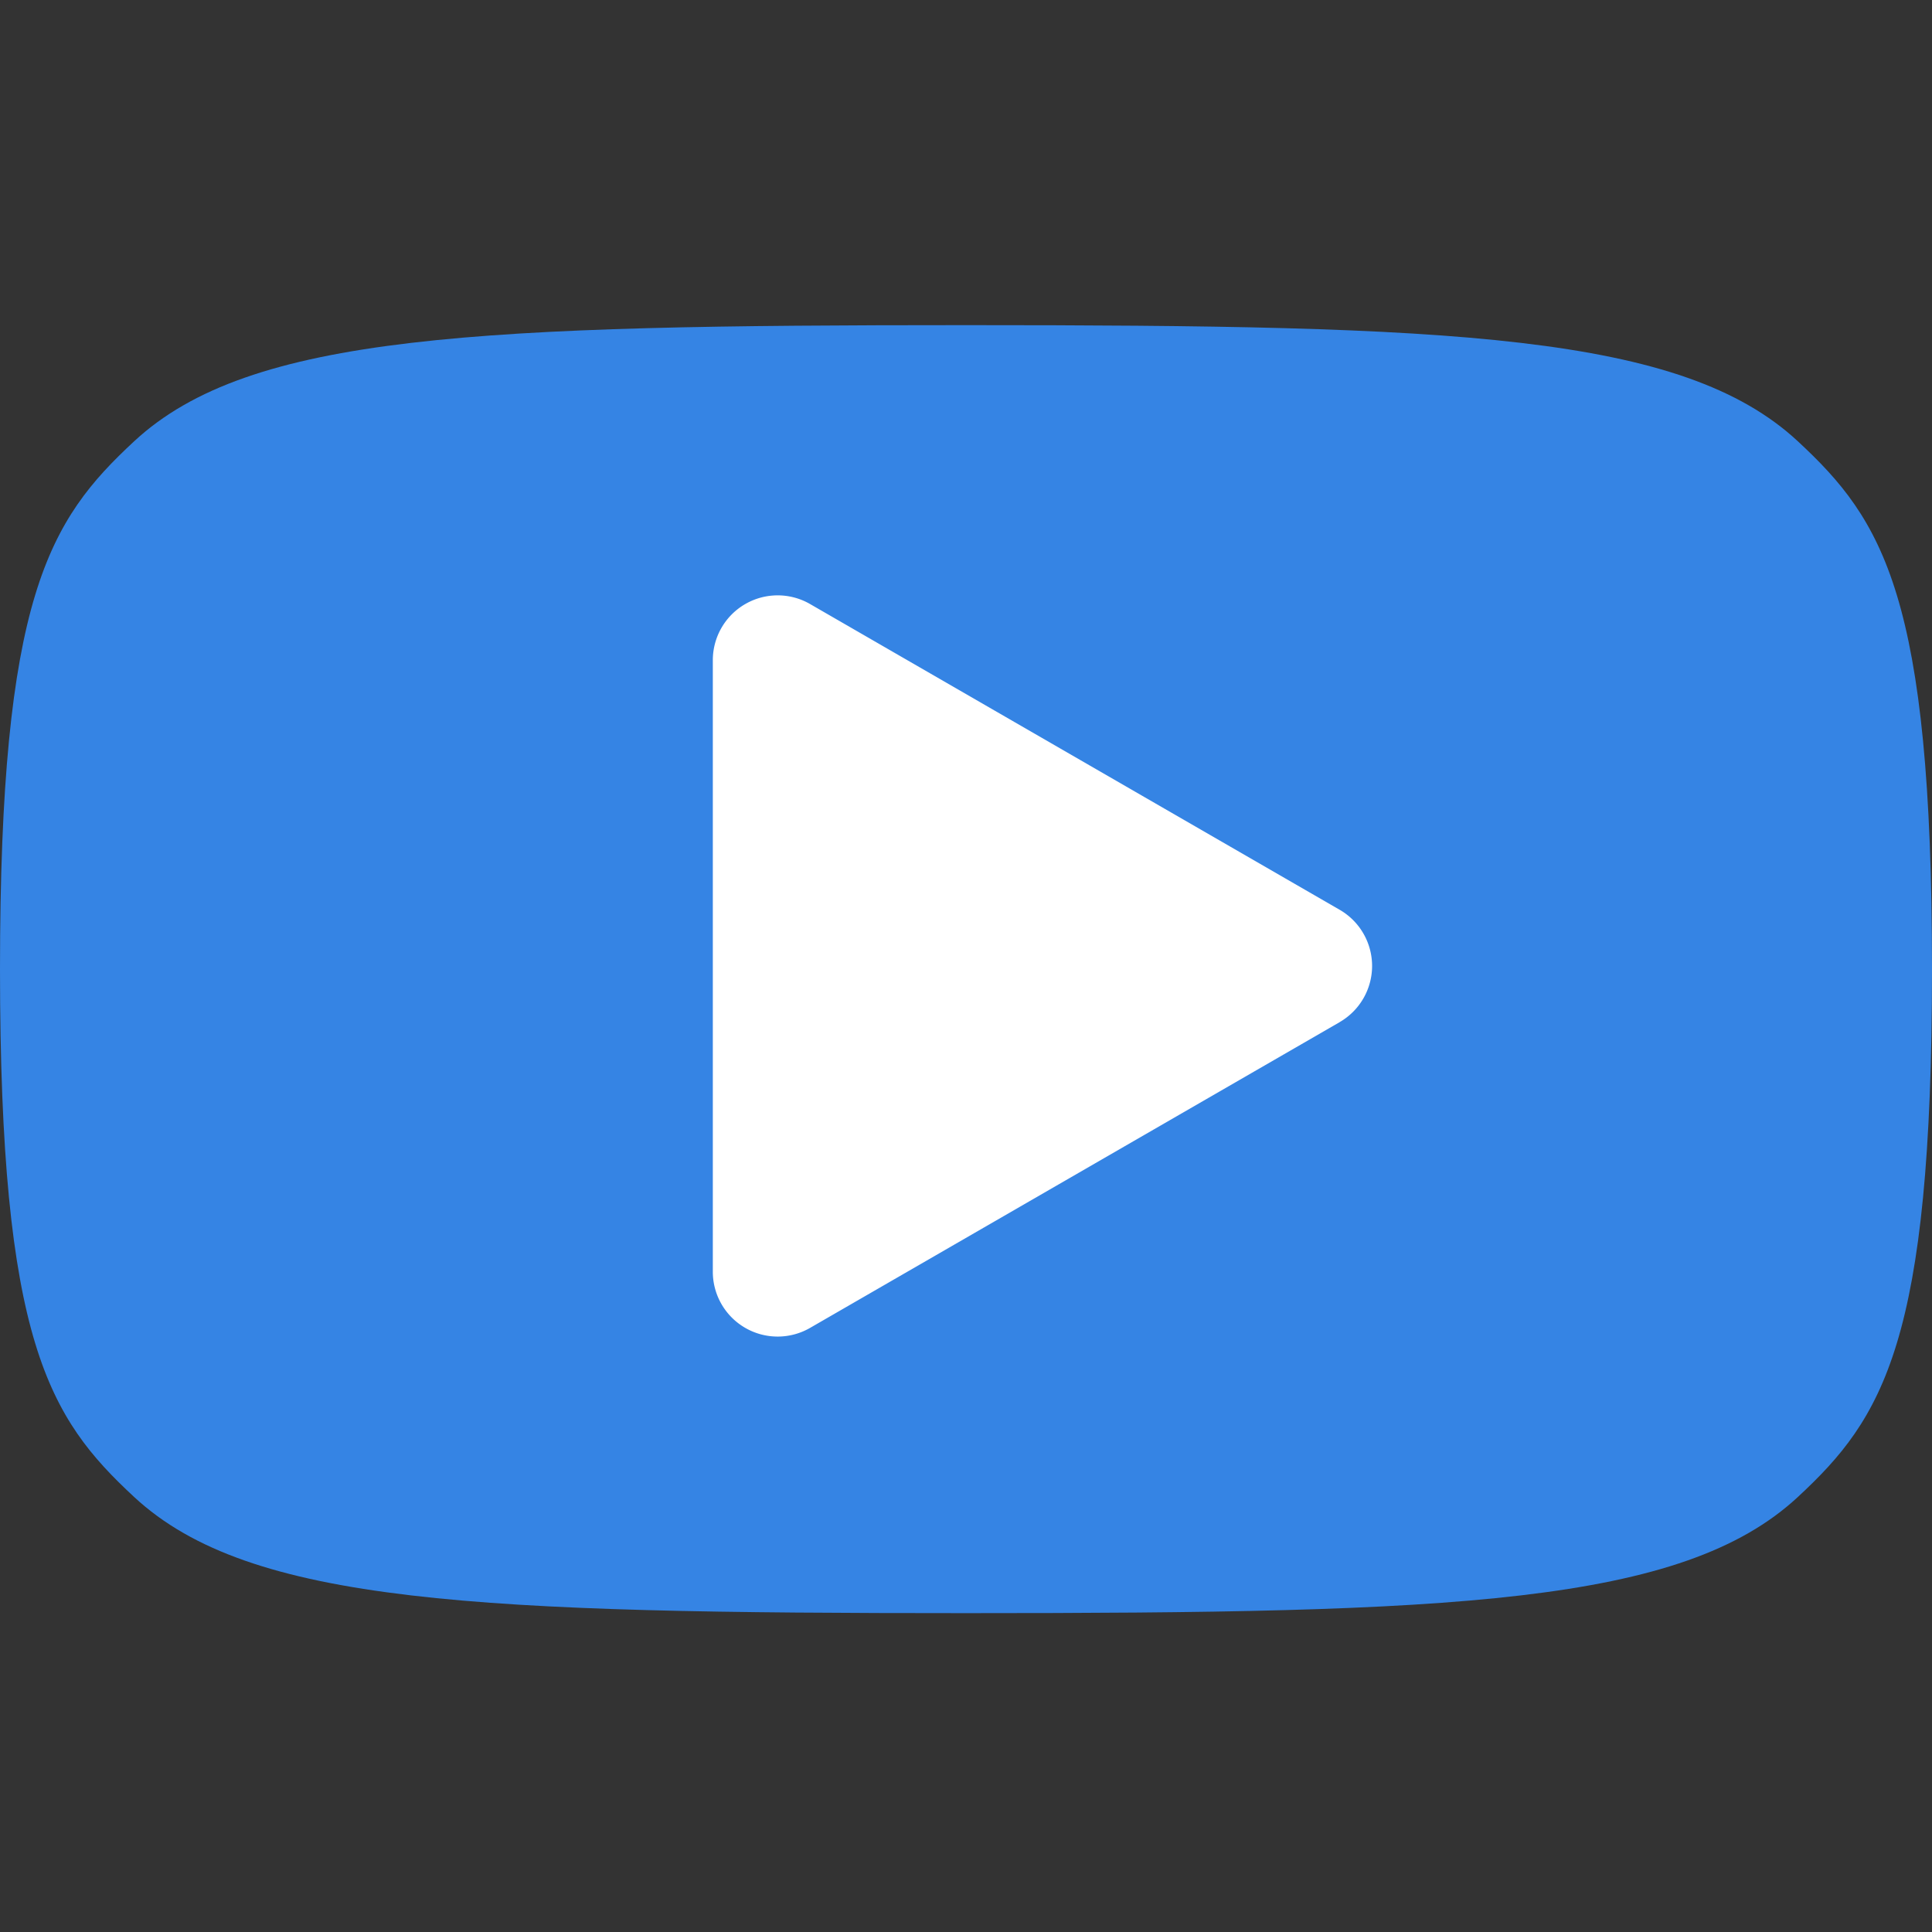 <?xml version="1.0" encoding="UTF-8" standalone="no"?>
<svg
   width="120"
   height="120"
   viewBox="0 0 120 120"
   version="1.1"
   id="svg1"
   xmlns="http://www.w3.org/2000/svg"
   xmlns:svg="http://www.w3.org/2000/svg">
  <rect x="0" y="0" width="120" height="120" fill="#333333" stroke="none"/>
  <defs
     id="defs1" />
  <g
     id="layer1">
    <path
       id="path14"
       style="font-variation-settings:normal;opacity:1;vector-effect:none;fill:#3584e4;fill-opacity:1;stroke-width:0.378;stroke-linecap:butt;stroke-linejoin:miter;stroke-miterlimit:4;stroke-dasharray:none;stroke-dashoffset:0;stroke-opacity:1;-inkscape-stroke:none;paint-order:markers fill stroke;stop-color:#000000;stop-opacity:1"
       d="M 8.341,92.989 C 3.037,88.07 0,83.326 0,60.195 0,37.064 3.037,32.32 8.341,27.401 c 7.189,-6.666 21.411,-7.206 51.659,-7.206 30.247,0 44.47,0.539 51.659,7.206 5.304,4.919 8.341,9.663 8.341,32.794 0,23.131 -3.037,27.875 -8.341,32.794 -7.189,6.666 -21.411,7.206 -51.659,7.206 -30.247,0 -44.47,-0.539 -51.659,-7.206 z" />
    <path
       id="path2"
       style="fill:#ffffff;stroke-width:0.1;paint-order:markers fill stroke"
       transform="matrix(3.096,0,0,3.096,9.878,98.119)"
       d="m 23.686,-11.186 -10.625,6.134 a 1.301,1.301 30 0 1 -1.951,-1.127 v -12.268 a 1.301,1.301 150 0 1 1.951,-1.127 l 10.625,6.134 a 1.301,1.301 90 0 1 0,2.253 z" />
  </g>
</svg>
